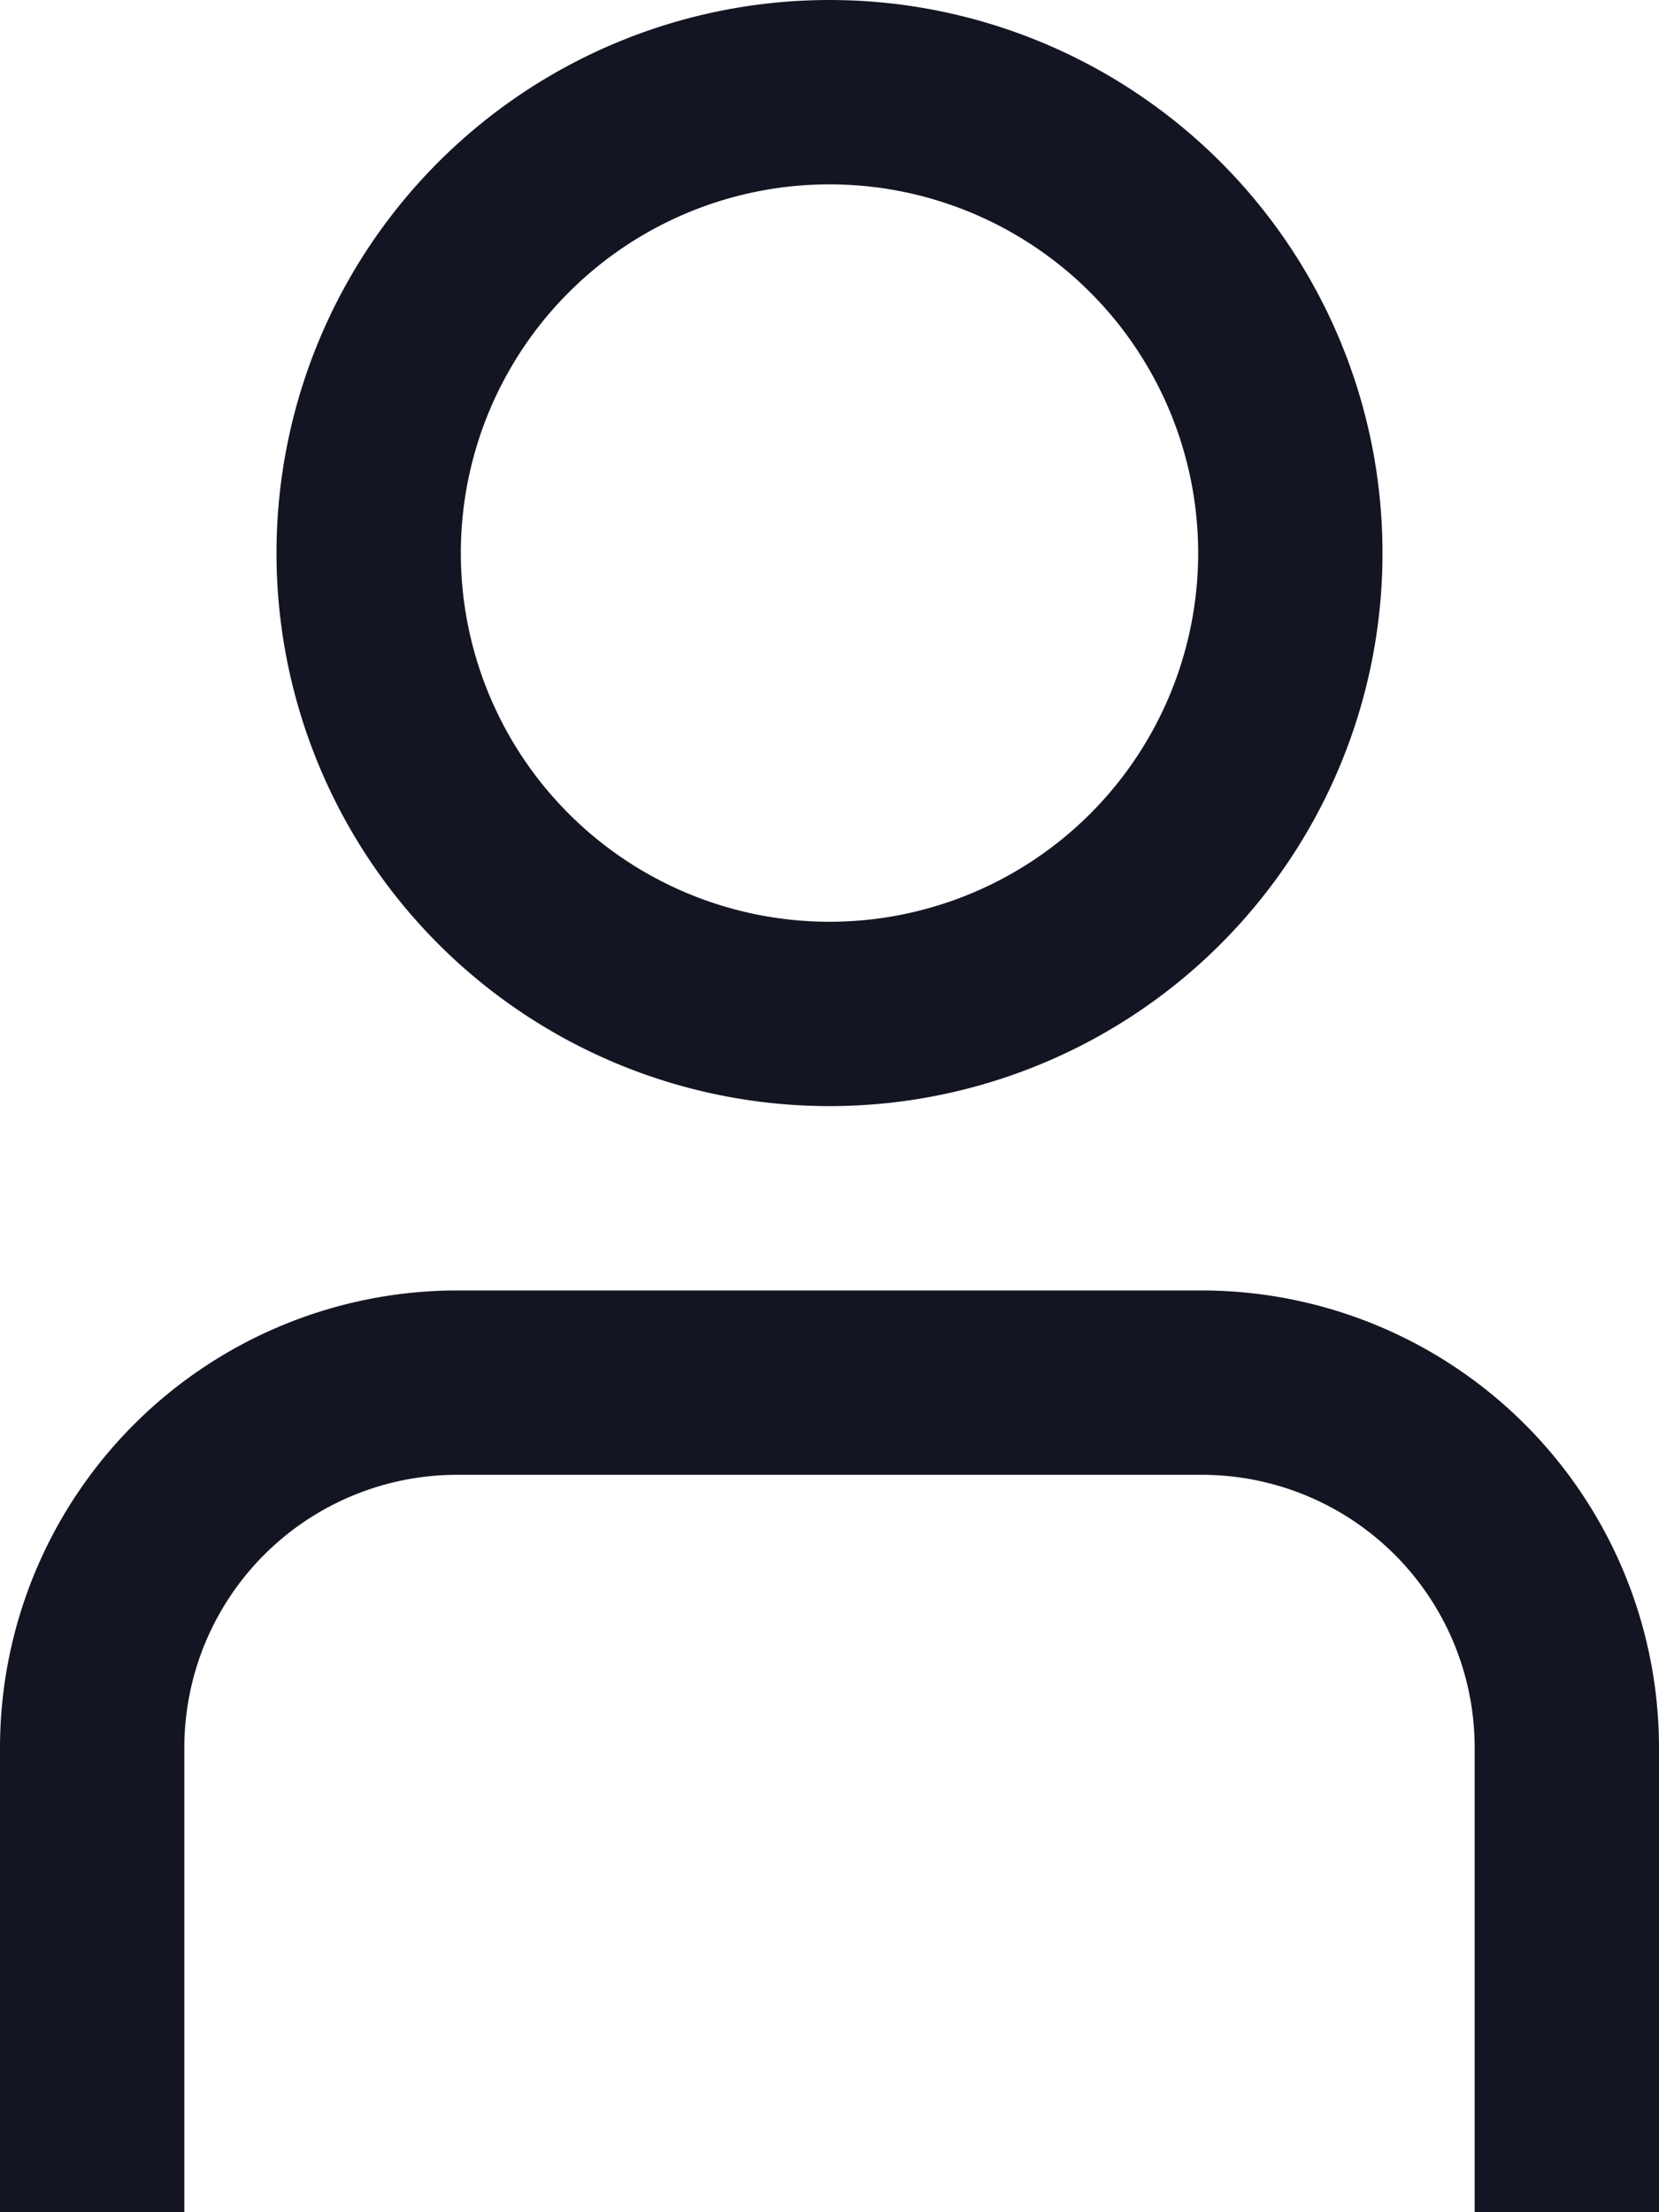 <svg
  xmlns="http://www.w3.org/2000/svg"
  width="18"
  height="24"
  viewBox="0 0 18 24"
>
  <defs>
    <style>
      .cls-1 {
        fill: #131523;
      }
    </style>
  </defs>
  <g id="_01_align_center" src-name="01 align center" transform="translate(-3)">
    <path
      id="Path_47504"
      src-name="Path 47504"
      class="cls-1"
      d="M21,24H19V18.957A2.96,2.96,0,0,0,16.043,16H7.957A2.96,2.96,0,0,0,5,18.957V24H3V18.957A4.963,4.963,0,0,1,7.957,14h8.086A4.963,4.963,0,0,1,21,18.957Z"
    />
    <path
      id="Path_47505"
      src-name="Path 47505"
      class="cls-1"
      d="M12,12a6,6,0,1,1,6-6A6,6,0,0,1,12,12ZM12,2a4,4,0,1,0,4,4A4,4,0,0,0,12,2Z"
    />
  </g>
</svg>
